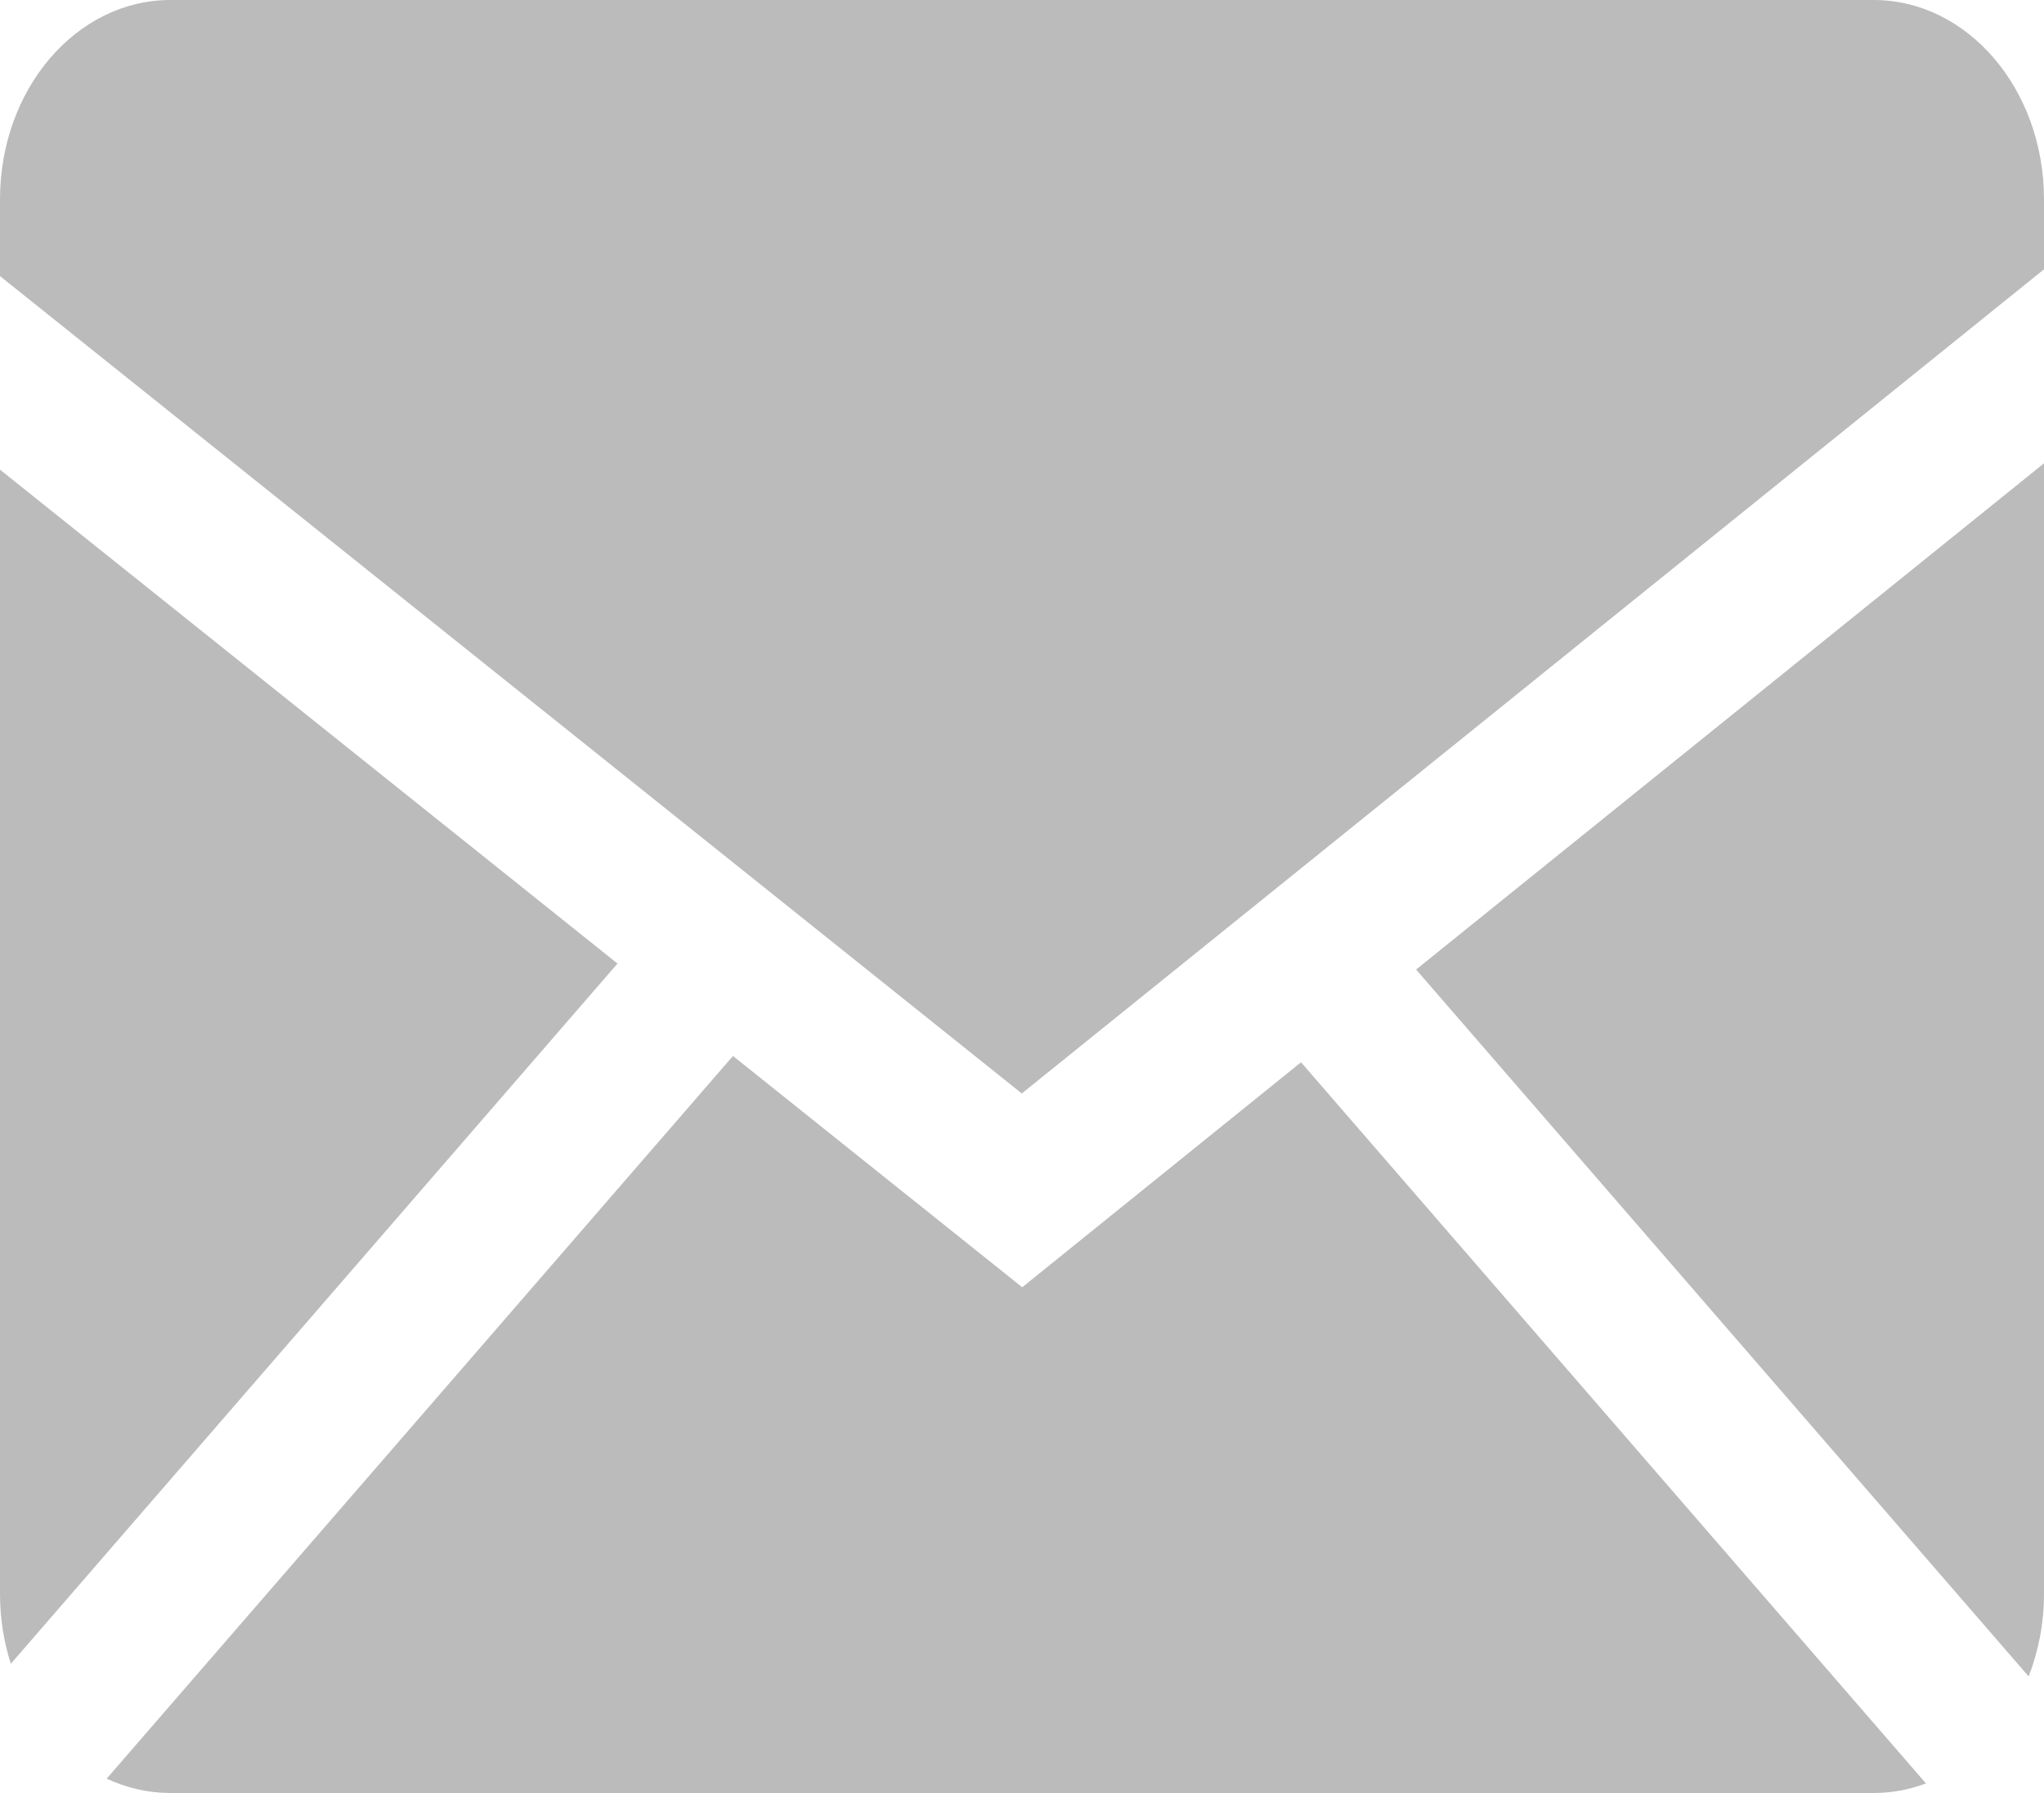 <svg width="57" height="50" viewBox="0 0 57 50" fill="none" xmlns="http://www.w3.org/2000/svg">
<path fill-rule="evenodd" clip-rule="evenodd" d="M20.44 29.447L28.506 35.897L36.281 29.623L53.708 49.733C53.249 49.907 52.759 50 52.249 50H4.751C4.124 50 3.525 49.857 2.975 49.6L20.44 29.447ZM57 12.92V44.443C57 45.267 56.846 46.047 56.572 46.75L39.49 27.037L57 12.92ZM2.68927e-06 13.097L17.22 26.87L0.302 46.397C0.102 45.772 -0.001 45.11 2.68927e-06 44.443V13.097ZM52.249 0C54.871 0 57 2.487 57 5.557V7.51L28.494 30.493L2.68927e-06 7.7V5.557C2.68927e-06 2.49 2.126 0 4.751 0H52.249Z" fill="#BBBBBB"/>
</svg>
